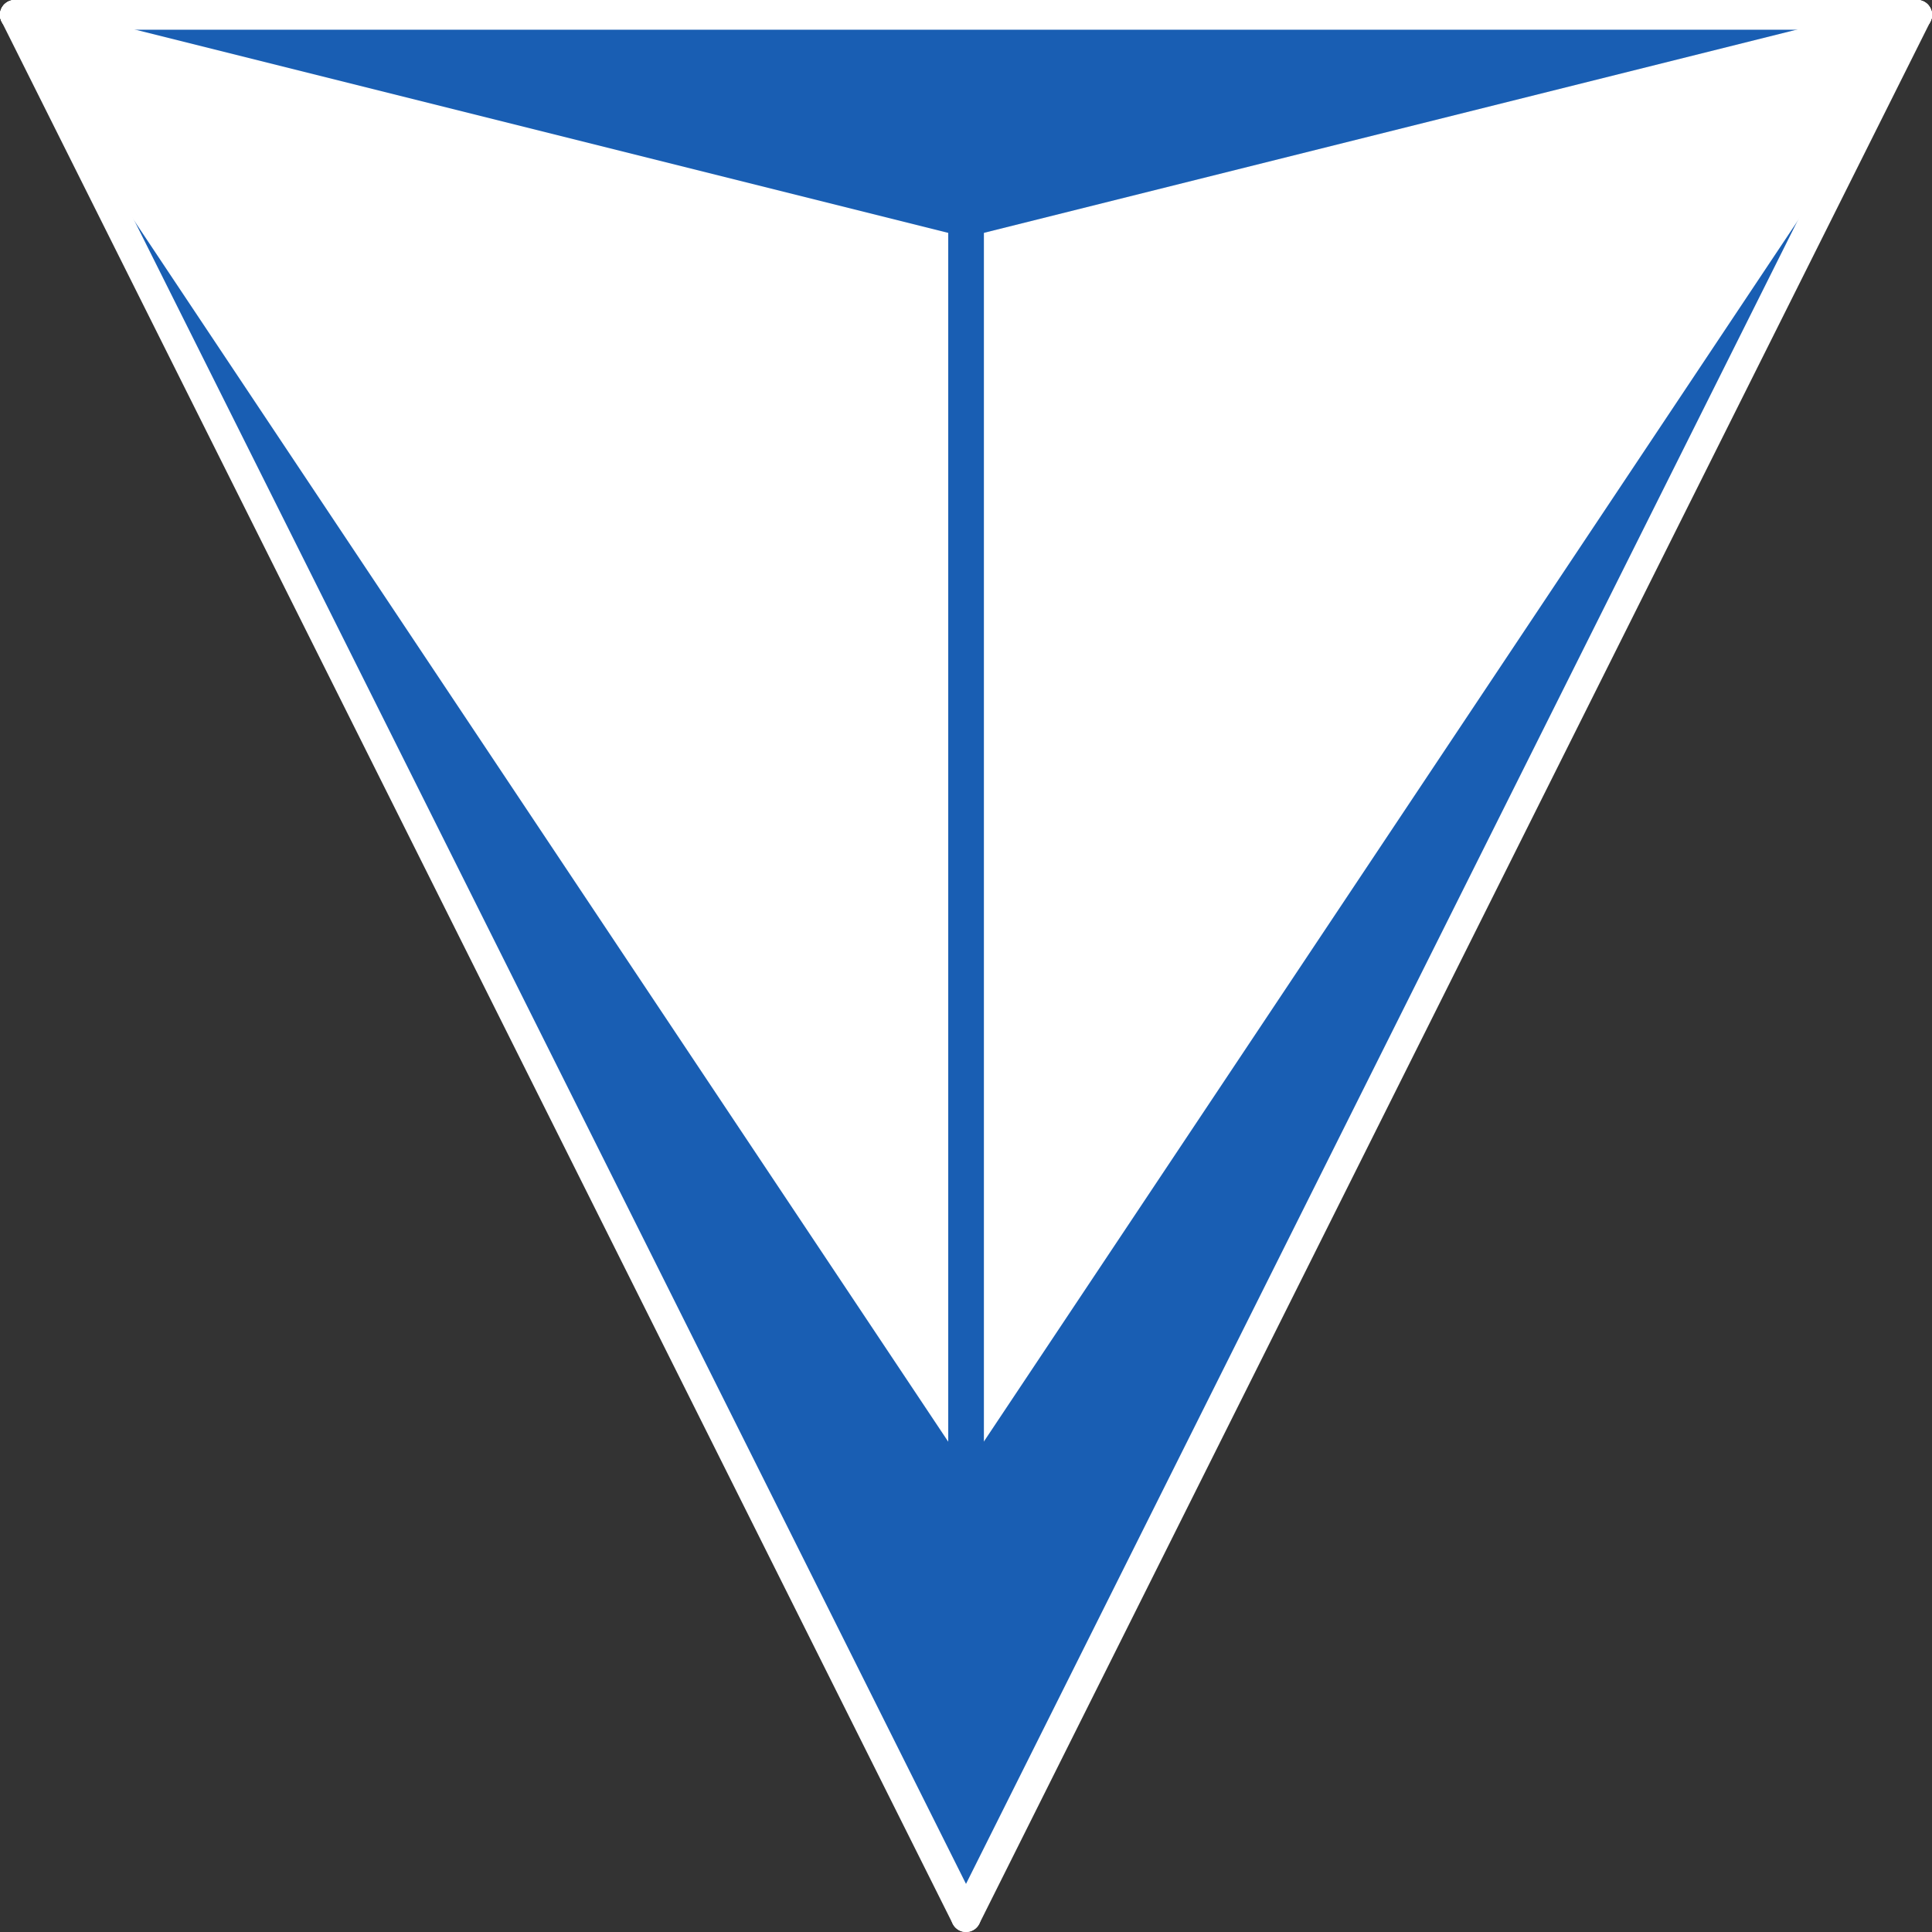 <?xml version="1.0" encoding="UTF-8" standalone="no"?>
<svg
   width="170"
   height="170"
   viewBox="0 0 170 170"
   version="1.2"
   id="svg242"
   xmlns="http://www.w3.org/2000/svg"
   xmlns:svg="http://www.w3.org/2000/svg">
  <rect x="0" y="0" width="170" height="170" fill="#333333" stroke="none"/>
  <defs
     id="defs246" />
  <g
     id="surface89083"
     style="display:inline;fill:#195eb3;fill-opacity:1"
     transform="translate(-17.5,-17.5)">
    <path
       style="display:inline;fill:#195eb3;fill-opacity:1;fill-rule:evenodd;stroke:none;stroke-width:0.523"
       d="M 18.808,18.808 102.5,186.192 186.192,18.808 Z m 0,0"
       id="path141" />
    <path
       style="display:inline;fill:#195eb3;fill-opacity:1;stroke:#ffffff;stroke-width:2.615;stroke-linecap:round;stroke-linejoin:round;stroke-miterlimit:10;stroke-opacity:1"
       d="M 102.5,186.192 186.192,18.808"
       id="path177" />
    <path
       style="display:inline;fill:#195eb3;fill-opacity:1;stroke:#ffffff;stroke-width:2.615;stroke-linecap:round;stroke-linejoin:round;stroke-miterlimit:10;stroke-opacity:1"
       d="M 18.808,18.808 102.5,186.192"
       id="path209" />
    <path
       style="display:inline;fill:#195eb3;fill-opacity:1;stroke:#ffffff;stroke-width:2.615;stroke-linecap:round;stroke-linejoin:round;stroke-miterlimit:10;stroke-opacity:1"
       d="M 18.808,18.808 H 186.192"
       id="path211" />
    <path
       style="display:inline;fill:#195eb3;fill-opacity:1;stroke:#ffffff;stroke-width:2.615;stroke-linecap:round;stroke-linejoin:round;stroke-miterlimit:10;stroke-opacity:1"
       d="M 18.808,18.808 102.5,144.346"
       id="path219" />
    <path
       style="display:inline;fill:#195eb3;fill-opacity:1;stroke:#ffffff;stroke-width:2.615;stroke-linecap:round;stroke-linejoin:round;stroke-miterlimit:10;stroke-opacity:1"
       d="M 102.5,144.346 186.192,18.808 102.5,102.5"
       id="path223" />
    <path
       style="display:inline;fill:#195eb3;fill-opacity:1;stroke:#ffffff;stroke-width:2.615;stroke-linecap:round;stroke-linejoin:round;stroke-miterlimit:10;stroke-opacity:1"
       d="M 186.192,18.808 102.5,39.731 v 20.923"
       id="path235" />
    <path
       style="display:inline;fill:#195eb3;fill-opacity:1;stroke:#ffffff;stroke-width:2.615;stroke-linecap:round;stroke-linejoin:round;stroke-miterlimit:10;stroke-opacity:1"
       d="M 18.808,18.808 102.5,39.731 v 20.923"
       id="path239" />
  </g>
  <g
     id="layer2"
     style="display:inline"
     transform="translate(-17.5,-17.5)">
    <path
       style="display:inline;fill:#ffffff;fill-rule:evenodd;stroke-width:0.523"
       d="m 21.846,21.846 81.046,81.046 81.6,-81.6 -2.419,-0.654 L 102.663,59.573 21.946,21.587"
       id="path1874" />
  </g>
  <path
     style="display:inline;fill:#ffffff;fill-rule:evenodd;stroke-width:0.523"
     d="M 1.757,1.526 84.793,126.219 168.107,1.572 85.348,22.47 Z"
     id="path1918" />
  <path
     style="opacity:1;mix-blend-mode:normal;fill:#195eb3;fill-opacity:1;fill-rule:nonzero;stroke:#195eb3;stroke-width:3.138;stroke-dasharray:none;stroke-opacity:1"
     d="M 85.006,130.108 V 18.592"
     id="path319" />
</svg>
